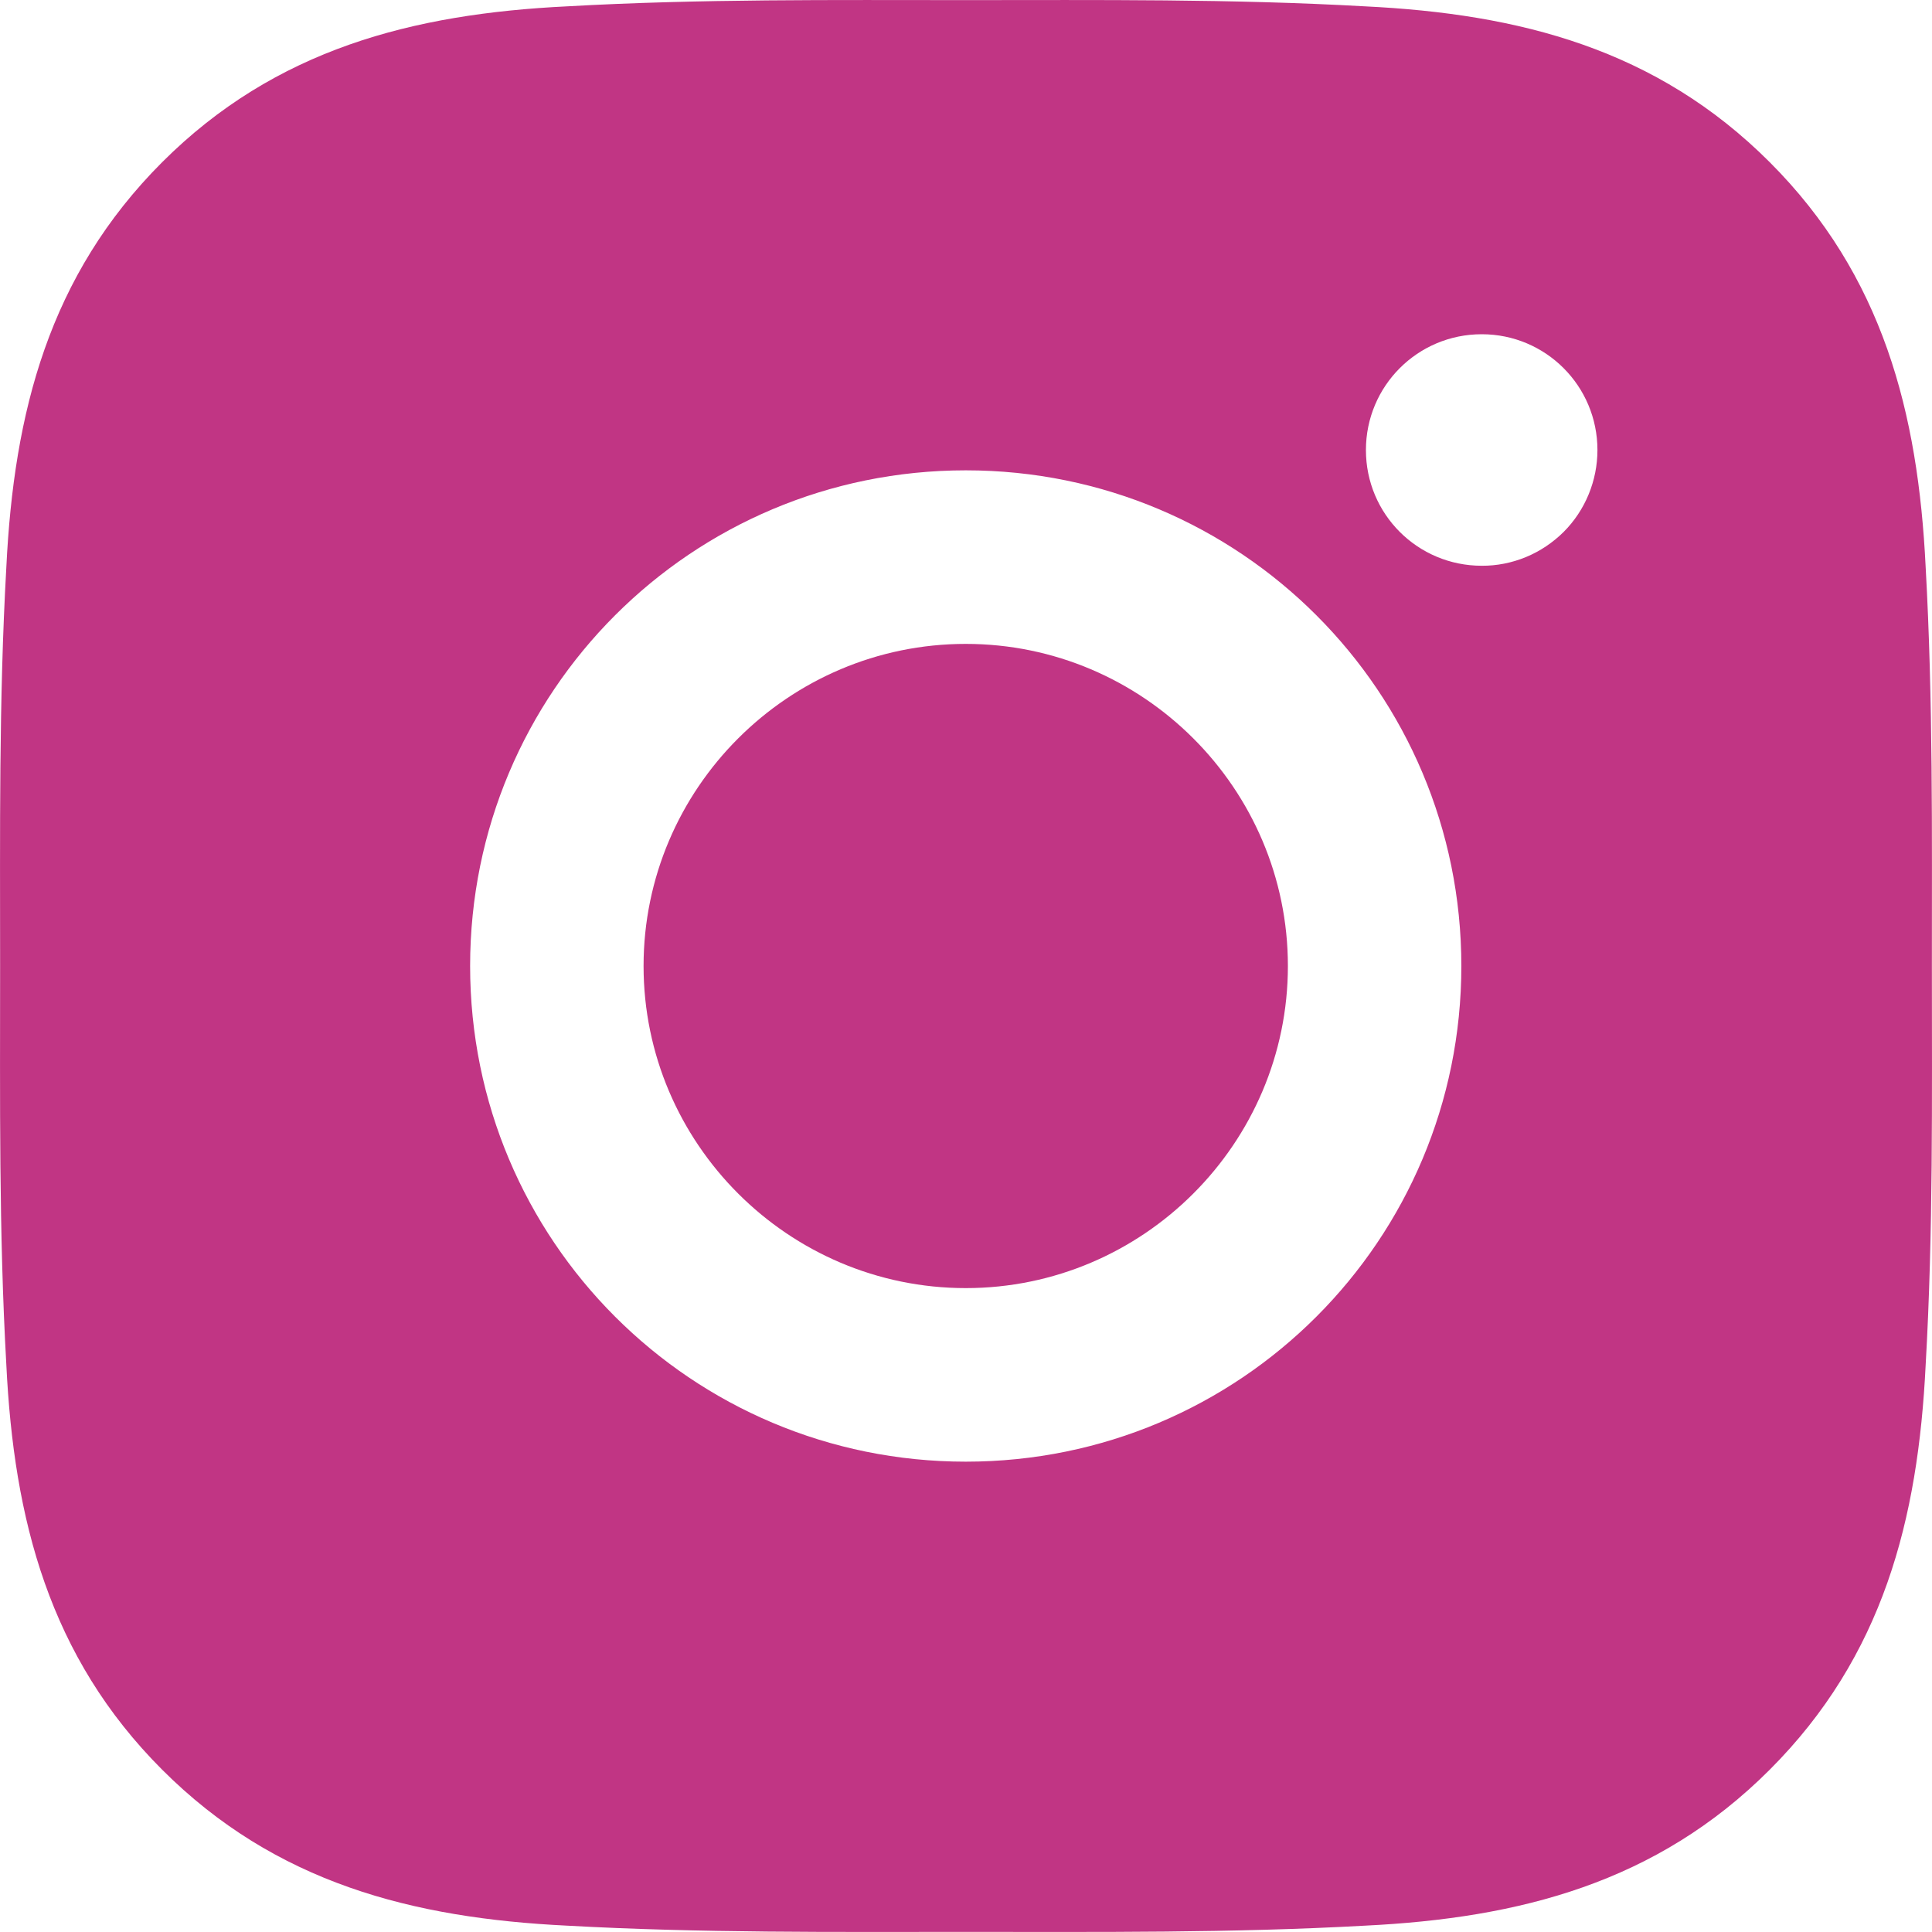 <svg width="18" height="18" viewBox="0 0 18 18" fill="none" xmlns="http://www.w3.org/2000/svg">
<path d="M8.998 5.999C7.345 5.999 5.996 7.347 5.996 9C5.996 10.652 7.345 12.001 8.998 12.001C10.65 12.001 11.999 10.652 11.999 9C11.999 7.347 10.65 5.999 8.998 5.999ZM17.999 9C17.999 7.757 18.01 6.525 17.941 5.285C17.871 3.844 17.542 2.565 16.488 1.511C15.432 0.455 14.156 0.129 12.715 0.059C11.472 -0.011 10.24 0.001 9 0.001C7.757 0.001 6.525 -0.011 5.285 0.059C3.844 0.129 2.565 0.458 1.511 1.511C0.455 2.567 0.129 3.844 0.059 5.285C-0.011 6.528 0.001 7.759 0.001 9C0.001 10.24 -0.011 11.474 0.059 12.715C0.129 14.156 0.458 15.435 1.511 16.488C2.567 17.544 3.844 17.871 5.285 17.941C6.528 18.01 7.759 17.999 9 17.999C10.243 17.999 11.474 18.01 12.715 17.941C14.156 17.871 15.435 17.542 16.488 16.488C17.544 15.432 17.871 14.156 17.941 12.715C18.012 11.474 17.999 10.243 17.999 9ZM8.998 13.618C6.442 13.618 4.38 11.555 4.38 9C4.38 6.444 6.442 4.382 8.998 4.382C11.553 4.382 13.615 6.444 13.615 9C13.615 11.555 11.553 13.618 8.998 13.618ZM13.805 5.271C13.208 5.271 12.726 4.79 12.726 4.193C12.726 3.596 13.208 3.114 13.805 3.114C14.401 3.114 14.883 3.596 14.883 4.193C14.883 4.335 14.855 4.475 14.801 4.606C14.747 4.737 14.668 4.856 14.568 4.956C14.467 5.056 14.348 5.136 14.217 5.19C14.086 5.244 13.946 5.272 13.805 5.271Z" fill="#C13584"/>
</svg>
